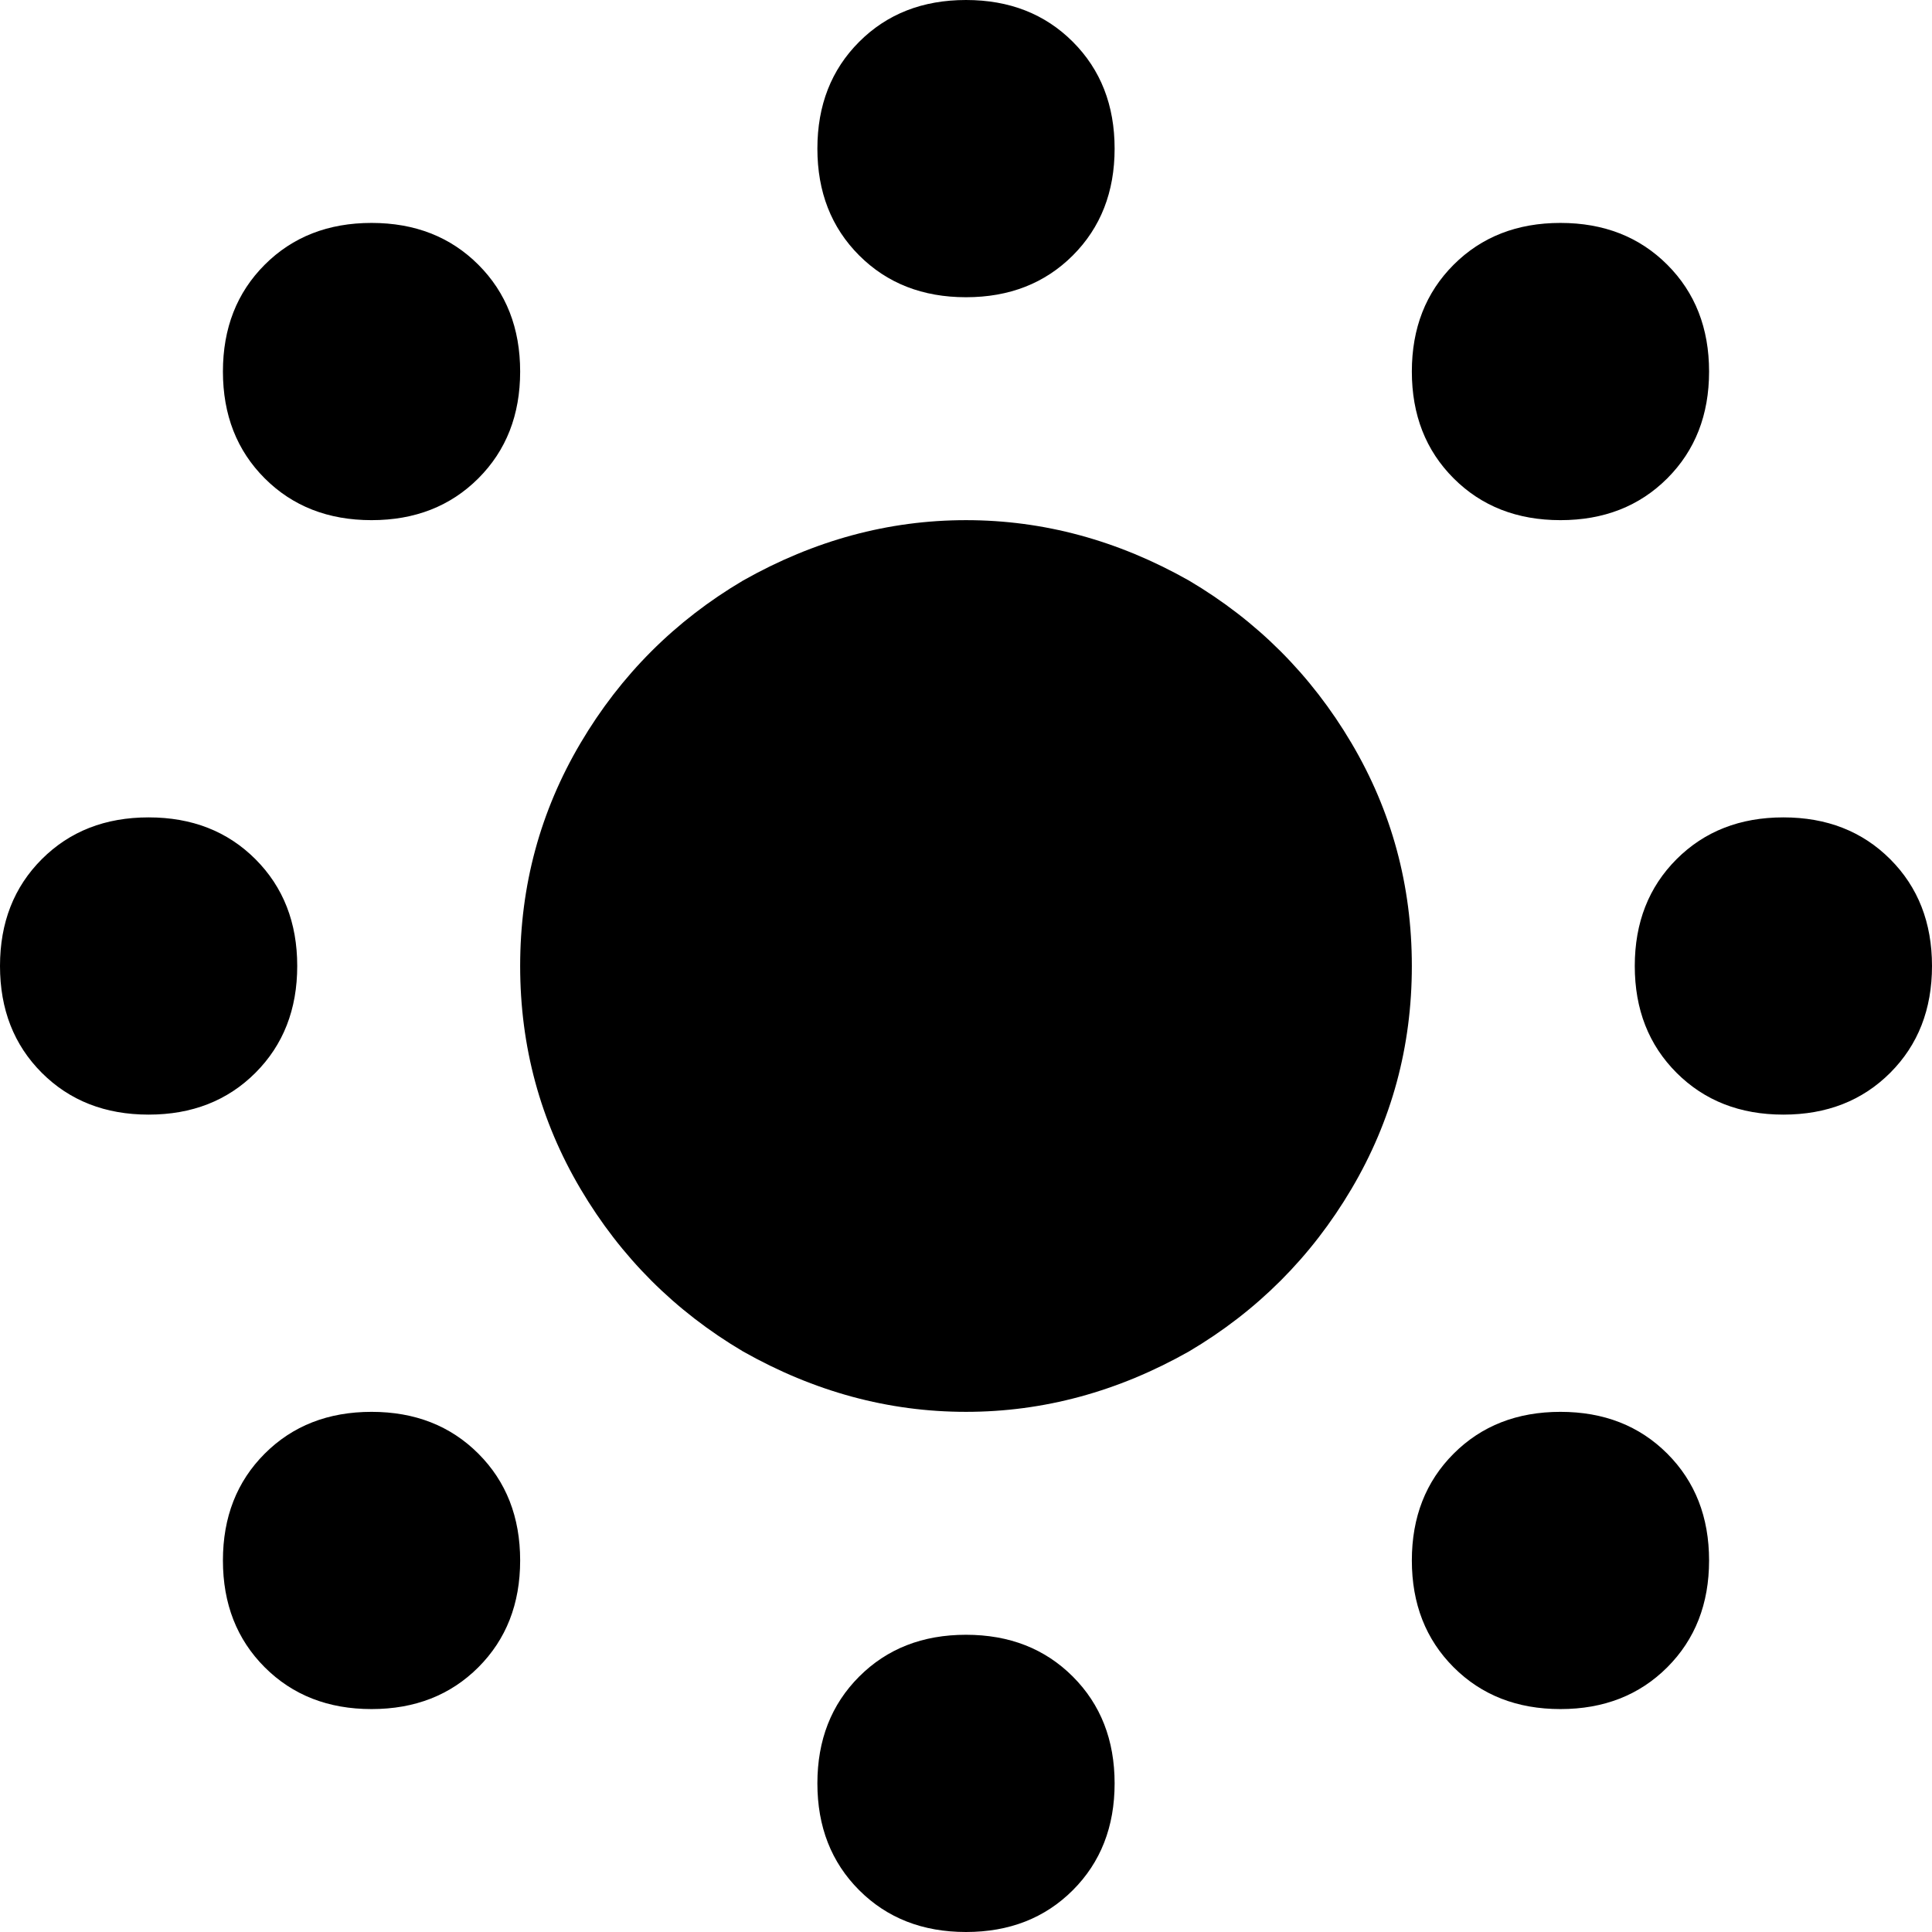 <svg xmlns="http://www.w3.org/2000/svg" viewBox="0 0 512 512">
  <path d="M 216.615 39.385 Q 216.615 22.154 227.692 11.077 L 227.692 11.077 L 227.692 11.077 Q 238.769 0 256 0 Q 273.231 0 284.308 11.077 Q 295.385 22.154 295.385 39.385 Q 295.385 56.615 284.308 67.692 Q 273.231 78.769 256 78.769 Q 238.769 78.769 227.692 67.692 Q 216.615 56.615 216.615 39.385 L 216.615 39.385 Z M 137.846 256 Q 137.846 224 153.846 196.923 L 153.846 196.923 L 153.846 196.923 Q 169.846 169.846 196.923 153.846 Q 225.231 137.846 256 137.846 Q 286.769 137.846 315.077 153.846 Q 342.154 169.846 358.154 196.923 Q 374.154 224 374.154 256 Q 374.154 288 358.154 315.077 Q 342.154 342.154 315.077 358.154 Q 286.769 374.154 256 374.154 Q 225.231 374.154 196.923 358.154 Q 169.846 342.154 153.846 315.077 Q 137.846 288 137.846 256 L 137.846 256 Z M 256 433.231 Q 273.231 433.231 284.308 444.308 L 284.308 444.308 L 284.308 444.308 Q 295.385 455.385 295.385 472.615 Q 295.385 489.846 284.308 500.923 Q 273.231 512 256 512 Q 238.769 512 227.692 500.923 Q 216.615 489.846 216.615 472.615 Q 216.615 455.385 227.692 444.308 Q 238.769 433.231 256 433.231 L 256 433.231 Z M 472.615 216.615 Q 489.846 216.615 500.923 227.692 L 500.923 227.692 L 500.923 227.692 Q 512 238.769 512 256 Q 512 273.231 500.923 284.308 Q 489.846 295.385 472.615 295.385 Q 455.385 295.385 444.308 284.308 Q 433.231 273.231 433.231 256 Q 433.231 238.769 444.308 227.692 Q 455.385 216.615 472.615 216.615 L 472.615 216.615 Z M 78.769 256 Q 78.769 273.231 67.692 284.308 L 67.692 284.308 L 67.692 284.308 Q 56.615 295.385 39.385 295.385 Q 22.154 295.385 11.077 284.308 Q 0 273.231 0 256 Q 0 238.769 11.077 227.692 Q 22.154 216.615 39.385 216.615 Q 56.615 216.615 67.692 227.692 Q 78.769 238.769 78.769 256 L 78.769 256 Z M 59.077 98.462 Q 59.077 81.231 70.154 70.154 L 70.154 70.154 L 70.154 70.154 Q 81.231 59.077 98.462 59.077 Q 115.692 59.077 126.769 70.154 Q 137.846 81.231 137.846 98.462 Q 137.846 115.692 126.769 126.769 Q 115.692 137.846 98.462 137.846 Q 81.231 137.846 70.154 126.769 Q 59.077 115.692 59.077 98.462 L 59.077 98.462 Z M 374.154 413.538 Q 374.154 396.308 385.231 385.231 L 385.231 385.231 L 385.231 385.231 Q 396.308 374.154 413.538 374.154 Q 430.769 374.154 441.846 385.231 Q 452.923 396.308 452.923 413.538 Q 452.923 430.769 441.846 441.846 Q 430.769 452.923 413.538 452.923 Q 396.308 452.923 385.231 441.846 Q 374.154 430.769 374.154 413.538 L 374.154 413.538 Z M 374.154 98.462 Q 374.154 81.231 385.231 70.154 L 385.231 70.154 L 385.231 70.154 Q 396.308 59.077 413.538 59.077 Q 430.769 59.077 441.846 70.154 Q 452.923 81.231 452.923 98.462 Q 452.923 115.692 441.846 126.769 Q 430.769 137.846 413.538 137.846 Q 396.308 137.846 385.231 126.769 Q 374.154 115.692 374.154 98.462 L 374.154 98.462 Z M 137.846 413.538 Q 137.846 430.769 126.769 441.846 L 126.769 441.846 L 126.769 441.846 Q 115.692 452.923 98.462 452.923 Q 81.231 452.923 70.154 441.846 Q 59.077 430.769 59.077 413.538 Q 59.077 396.308 70.154 385.231 Q 81.231 374.154 98.462 374.154 Q 115.692 374.154 126.769 385.231 Q 137.846 396.308 137.846 413.538 L 137.846 413.538 Z" />
</svg>